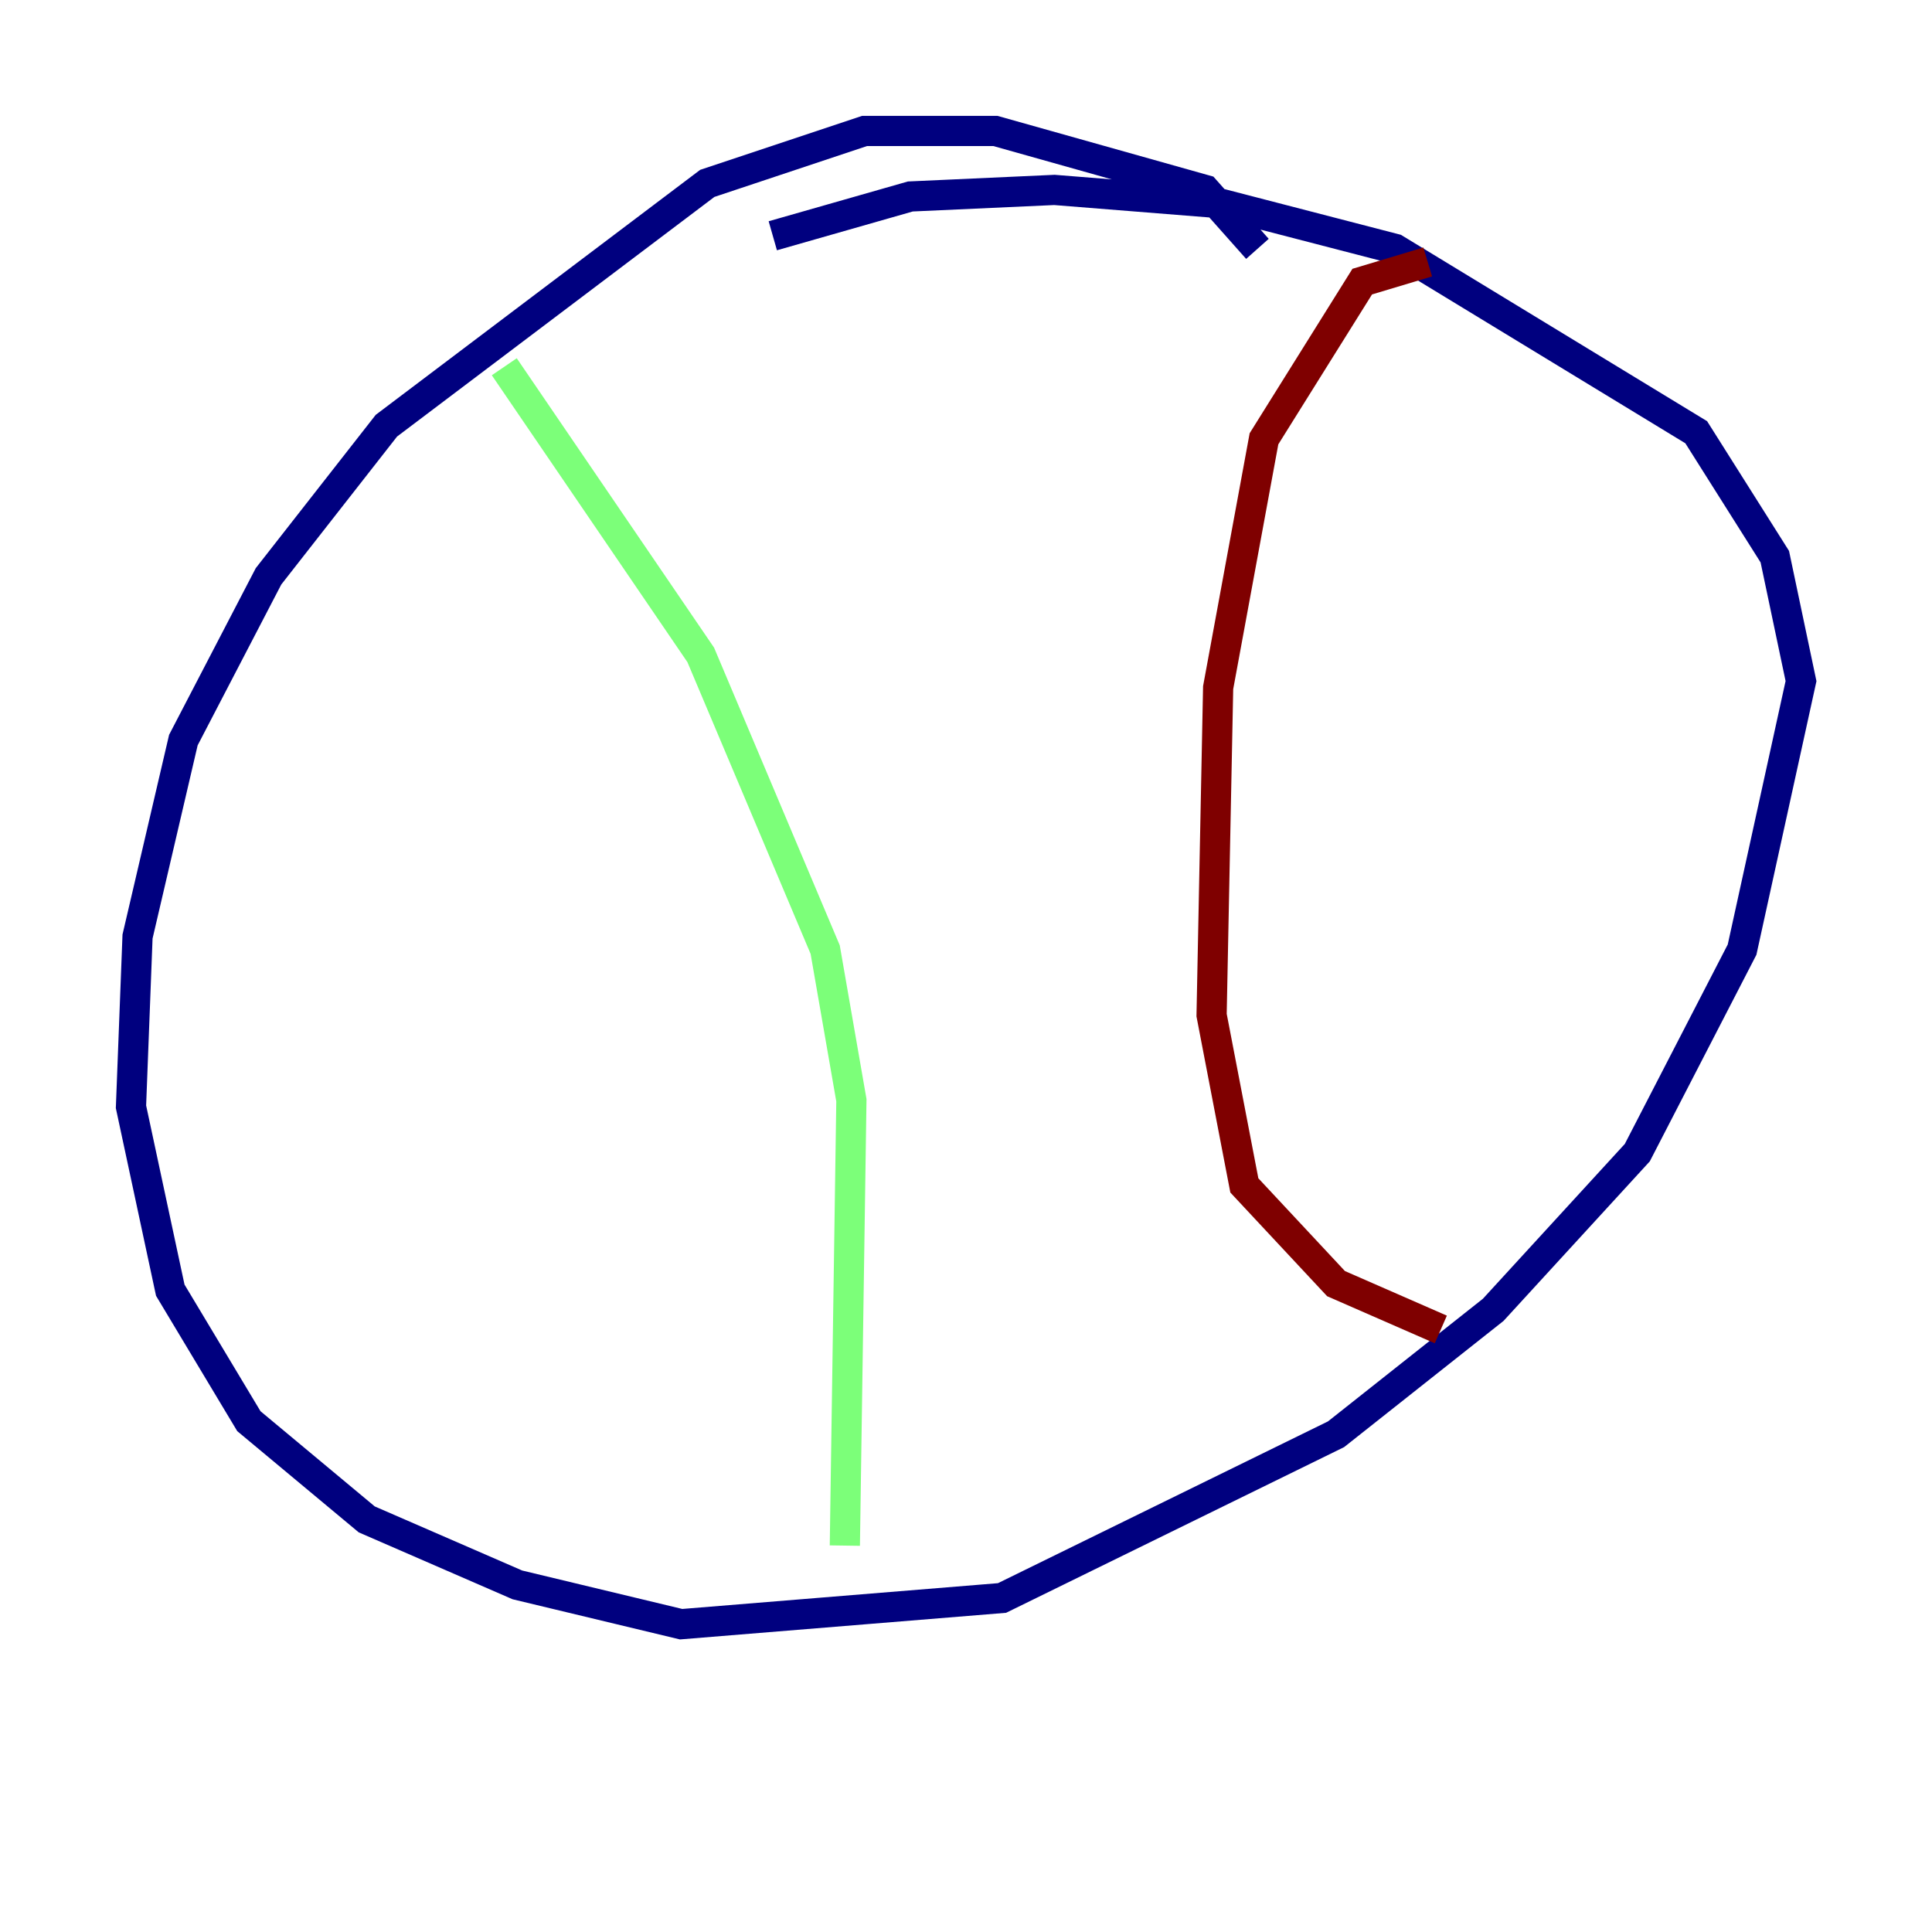 <?xml version="1.0" encoding="utf-8" ?>
<svg baseProfile="tiny" height="128" version="1.2" viewBox="0,0,128,128" width="128" xmlns="http://www.w3.org/2000/svg" xmlns:ev="http://www.w3.org/2001/xml-events" xmlns:xlink="http://www.w3.org/1999/xlink"><defs /><polyline fill="none" points="83.308,16.488 79.837,12.583 65.953,8.678 57.275,8.678 46.861,12.149 25.6,28.203 17.79,38.183 12.149,49.031 9.112,62.047 8.678,73.329 11.281,85.478 16.488,94.156 24.298,100.664 34.278,105.003 45.125,107.607 66.386,105.871 88.515,95.024 98.929,86.78 108.475,76.366 115.417,62.915 119.322,45.125 117.586,36.881 112.38,28.637 92.42,16.488 80.705,13.451 69.858,12.583 60.312,13.017 51.2,15.62" stroke="#00007f" stroke-width="2" /><polyline fill="none" points="33.41,24.298 46.427,43.39 54.671,62.915 56.407,72.895 55.973,102.4" stroke="#7cff79" stroke-width="2" /><polyline fill="none" points="94.59,17.356 90.251,18.658 83.742,29.071 80.705,45.559 80.271,67.254 82.441,78.536 88.515,85.044 95.458,88.081" stroke="#7f0000" stroke-width="2" /></svg>